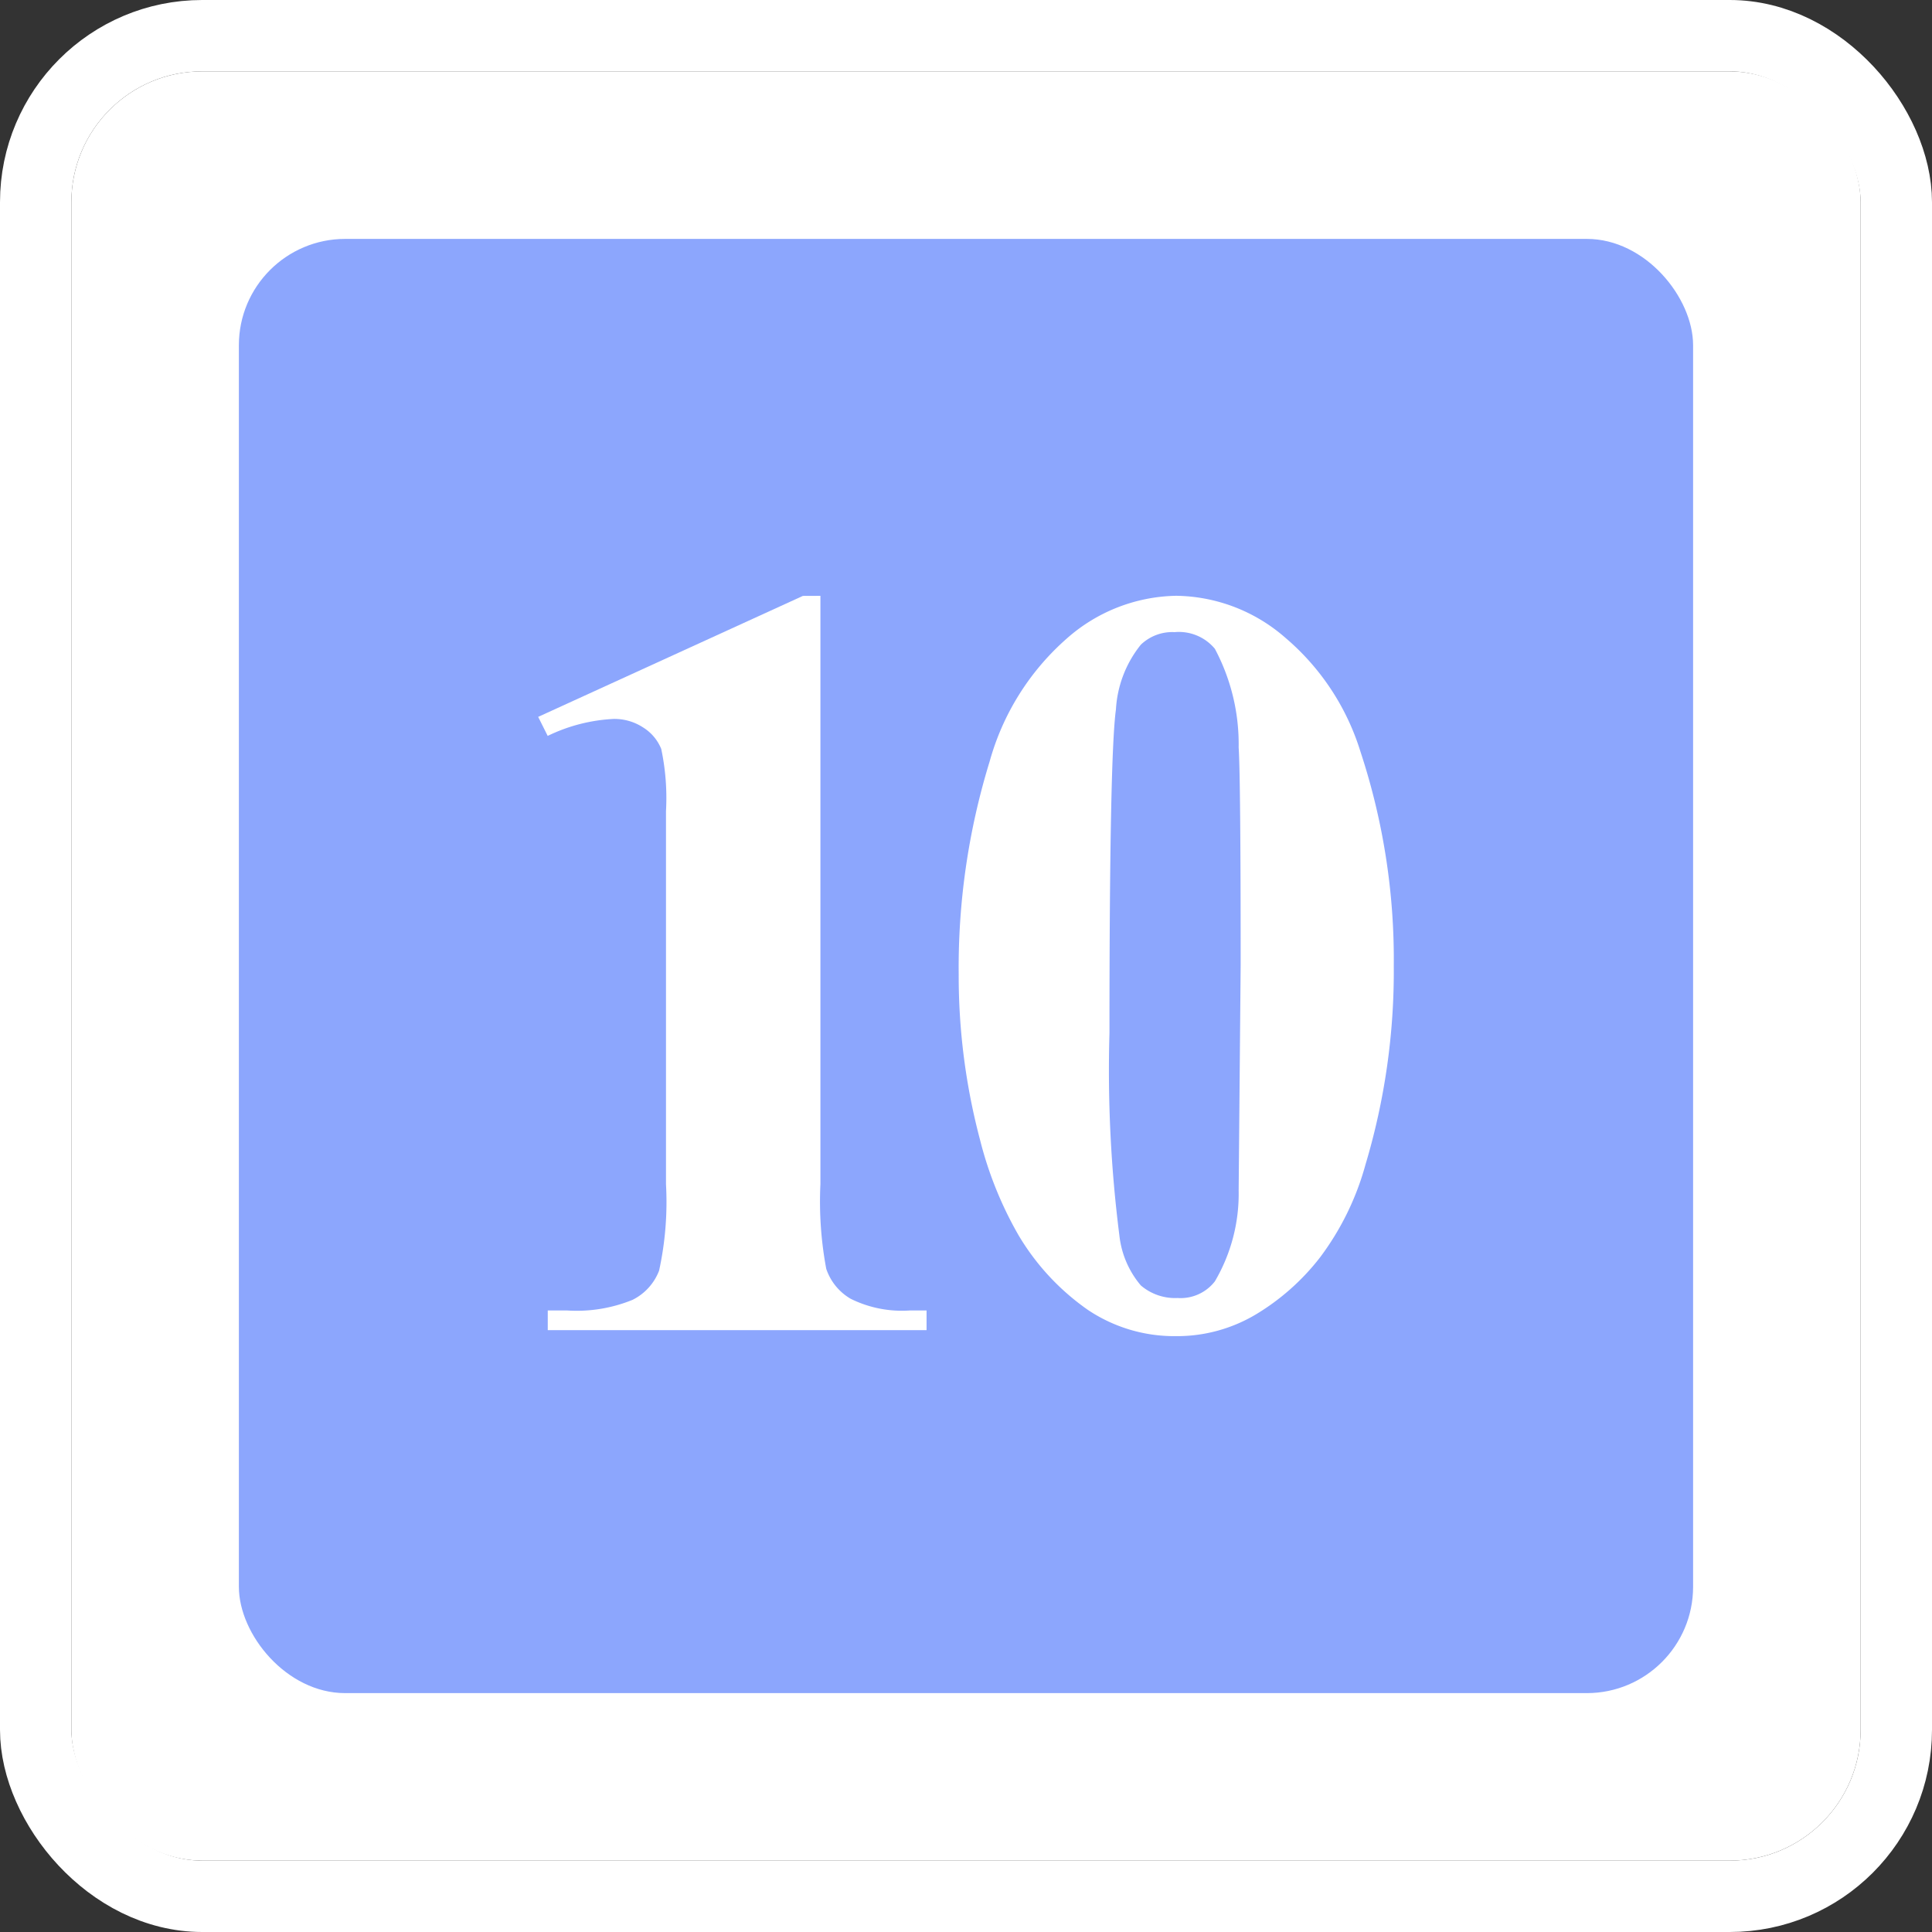<svg xmlns="http://www.w3.org/2000/svg" width="81.218" height="81.218" viewBox="0 0 81.218 81.218">
  <rect x="0" y="0" width="81.218" height="81.218" fill="#333333" stroke="none"/>
  <defs>
    <style>
      .cls-1, .cls-3 {
        fill: #fff;
      }

      .cls-1 {
        stroke: #fff;
        stroke-linecap: round;
        stroke-linejoin: round;
        stroke-width: 3px;
      }

      .cls-2 {
        fill: #8ca6fd;
      }

      .cls-4 {
        stroke: none;
      }

      .cls-5 {
        fill: none;
      }
    </style>
  </defs>
  <g id="组_5268" data-name="组 5268" transform="translate(-2451.457 47.718)">
    <g id="矩形_2643" data-name="矩形 2643" class="cls-1" transform="translate(2454.457 -44.718)">
      <rect class="cls-4" width="75.218" height="75.218" rx="5.5"/>
      <rect class="cls-5" x="-1.5" y="-1.5" width="78.218" height="78.218" rx="7"/>
    </g>
    <g id="组_5264" data-name="组 5264">
      <rect id="矩形_2644" data-name="矩形 2644" class="cls-2" width="61.133" height="61.133" rx="4.47" transform="translate(2461.499 -37.675)"/>
    </g>
    <g id="组_5267" data-name="组 5267">
      <g id="组_5265" data-name="组 5265">
        <path id="路径_13518" data-name="路径 13518" class="cls-3" d="M2510.049-7.109a28.321,28.321,0,0,1-1.191,8.354,11.589,11.589,0,0,1-1.912,3.9,9.769,9.769,0,0,1-2.728,2.413,6.466,6.466,0,0,1-3.323.893,6.522,6.522,0,0,1-3.7-1.1,10.118,10.118,0,0,1-2.926-3.152,15.716,15.716,0,0,1-1.61-3.989,26.906,26.906,0,0,1-.9-6.965,29.425,29.425,0,0,1,1.3-8.949,10.669,10.669,0,0,1,3.24-5.168,7.115,7.115,0,0,1,4.6-1.8A7.1,7.1,0,0,1,2505.5-20.9a10.241,10.241,0,0,1,3.146,4.772A27.875,27.875,0,0,1,2510.049-7.109Zm-6.437-.044q0-7.846-.084-9.147a8.527,8.527,0,0,0-1-4.144,1.966,1.966,0,0,0-1.692-.7,1.908,1.908,0,0,0-1.421.529,4.768,4.768,0,0,0-1.046,2.722q-.271,1.952-.272,13.611a54.918,54.918,0,0,0,.418,8.507,3.9,3.9,0,0,0,.9,2.094,2.213,2.213,0,0,0,1.546.529,1.823,1.823,0,0,0,1.567-.7,7.256,7.256,0,0,0,1-3.813Z"/>
      </g>
      <g id="组_5266" data-name="组 5266">
        <path id="路径_13519" data-name="路径 13519" class="cls-3" d="M2485.946-22.67V2.063a15.328,15.328,0,0,0,.245,3.558,2.306,2.306,0,0,0,1.026,1.259,4.847,4.847,0,0,0,2.5.491h.691V8.2h-15.924V7.371h.8a6.207,6.207,0,0,0,2.765-.446,2.284,2.284,0,0,0,1.115-1.227,13.519,13.519,0,0,0,.29-3.635V-13.615a9.948,9.948,0,0,0-.2-2.62,1.905,1.905,0,0,0-.747-.893,2.208,2.208,0,0,0-1.261-.367,7.146,7.146,0,0,0-2.765.713l-.4-.8,11.128-5.085Z"/>
      </g>
    </g>
  </g>
</svg>
